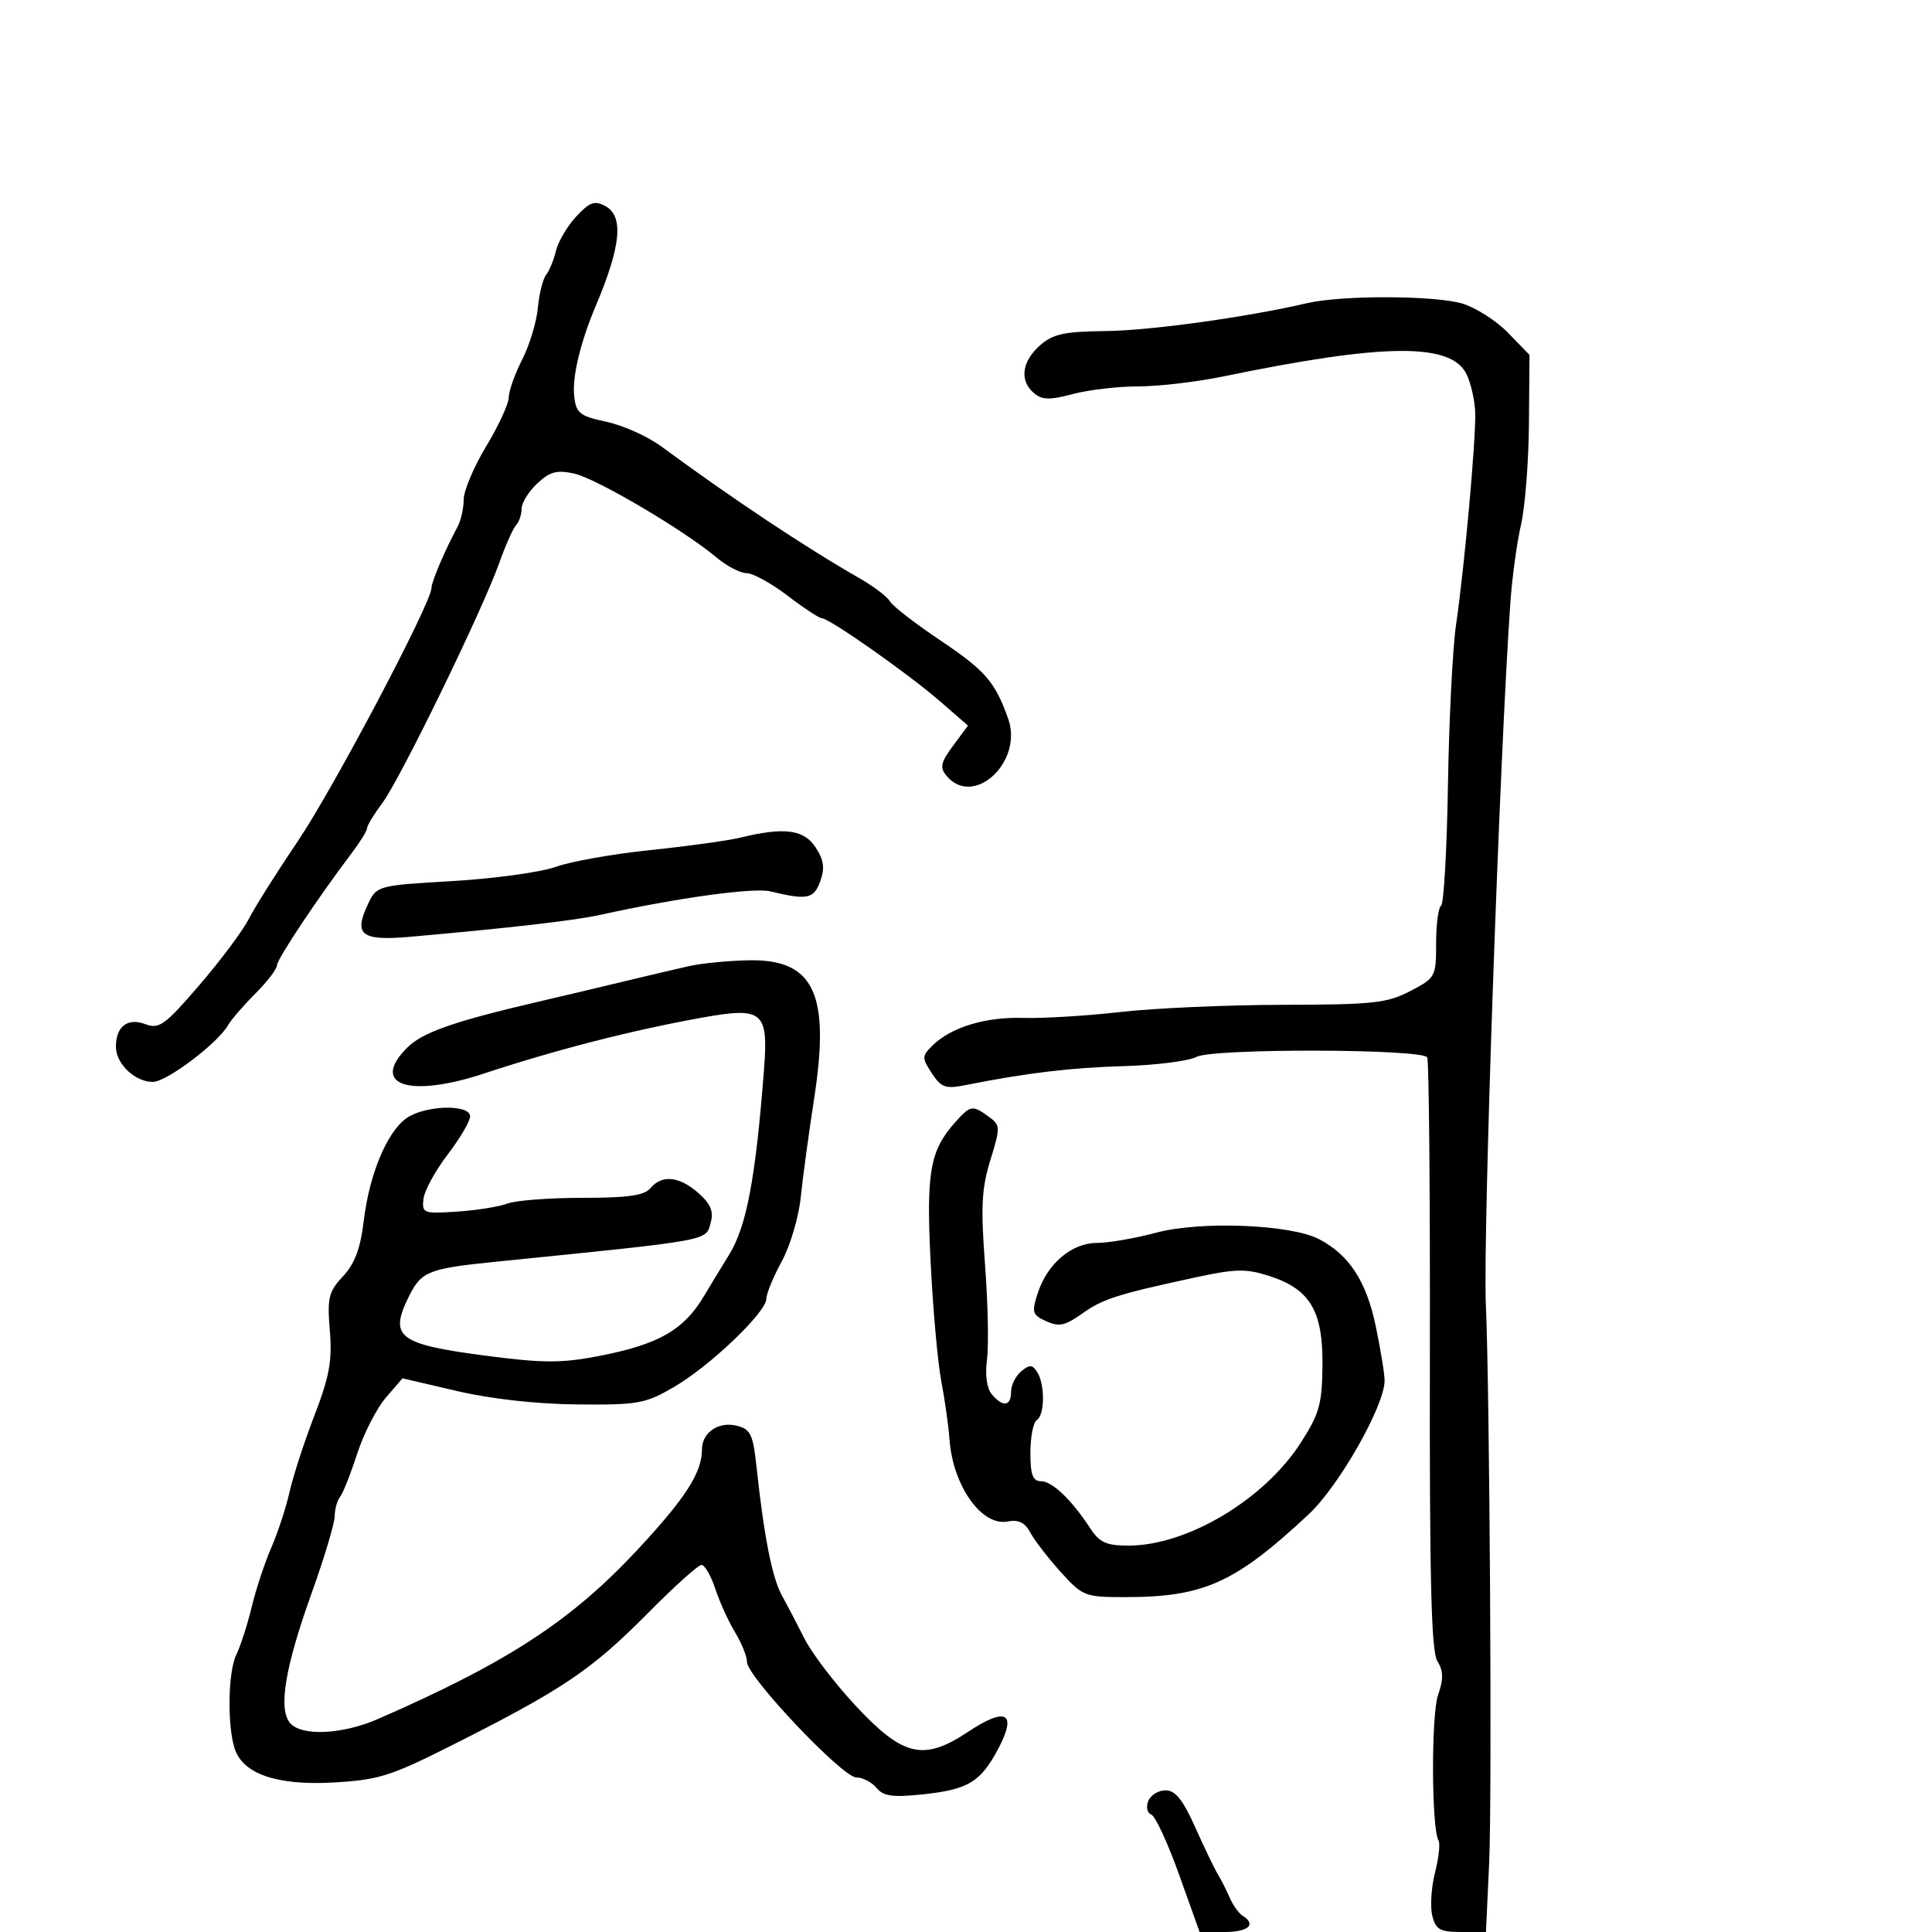 <svg xmlns="http://www.w3.org/2000/svg" width="300" height="300" viewBox="0 0 300 300" version="1.1">
	<path d="M 89.466 33.631 C 88.083 35.123, 86.676 37.504, 86.338 38.922 C 86 40.340, 85.309 42.029, 84.802 42.675 C 84.295 43.321, 83.717 45.633, 83.517 47.813 C 83.318 49.994, 82.220 53.610, 81.077 55.849 C 79.935 58.088, 78.999 60.726, 78.997 61.710 C 78.996 62.695, 77.421 66.110, 75.497 69.300 C 73.574 72.490, 72 76.209, 72 77.564 C 72 78.919, 71.579 80.809, 71.064 81.764 C 69.119 85.374, 67 90.344, 67 91.298 C 67 93.588, 51.805 122.378, 46.263 130.587 C 42.954 135.489, 39.502 140.967, 38.592 142.760 C 37.682 144.554, 34.243 149.152, 30.950 152.978 C 25.611 159.181, 24.706 159.839, 22.608 159.041 C 19.821 157.982, 18 159.367, 18 162.545 C 18 165.192, 20.952 168, 23.734 168 C 25.861 168, 33.780 162.028, 35.405 159.199 C 35.903 158.332, 37.816 156.118, 39.655 154.278 C 41.495 152.438, 43 150.473, 43 149.909 C 43 148.954, 49.327 139.456, 54.659 132.406 C 55.947 130.704, 57 128.986, 57 128.589 C 57 128.192, 58.069 126.434, 59.376 124.683 C 62.151 120.967, 74.901 94.790, 77.489 87.500 C 78.464 84.750, 79.654 82.073, 80.131 81.550 C 80.609 81.028, 81 79.868, 81 78.974 C 81 78.080, 82.088 76.326, 83.418 75.077 C 85.378 73.236, 86.463 72.943, 89.144 73.532 C 92.582 74.287, 106.216 82.321, 111.256 86.562 C 112.850 87.903, 114.954 89, 115.933 89 C 116.912 89, 119.775 90.575, 122.296 92.500 C 124.817 94.425, 127.212 96, 127.617 96 C 128.771 96, 141.027 104.610, 145.902 108.845 L 150.304 112.670 147.995 115.793 C 146.076 118.388, 145.902 119.177, 146.965 120.458 C 151.164 125.517, 158.948 118.290, 156.540 111.570 C 154.485 105.833, 153.003 104.129, 145.958 99.402 C 142.088 96.805, 138.593 94.095, 138.193 93.380 C 137.793 92.665, 135.663 91.049, 133.461 89.790 C 125.069 84.990, 113.550 77.328, 102.681 69.316 C 100.580 67.767, 96.755 66.049, 94.181 65.498 C 90.009 64.605, 89.463 64.173, 89.162 61.529 C 88.825 58.565, 90.113 53.166, 92.508 47.500 C 96.441 38.197, 96.886 33.544, 93.990 31.995 C 92.322 31.102, 91.552 31.380, 89.466 33.631 M 203 47.067 C 193.560 49.262, 178.692 51.323, 171.691 51.407 C 165.169 51.485, 163.479 51.858, 161.441 53.674 C 158.641 56.169, 158.290 59.166, 160.577 61.064 C 161.840 62.112, 163.039 62.137, 166.592 61.187 C 169.032 60.534, 173.610 59.999, 176.764 59.999 C 179.919 59.998, 185.875 59.299, 190 58.445 C 214.980 53.276, 225.365 53.188, 227.733 58.128 C 228.419 59.559, 229.021 62.254, 229.072 64.115 C 229.186 68.318, 227.380 88.272, 226.095 97 C 225.569 100.575, 225.004 111.750, 224.839 121.834 C 224.674 131.917, 224.193 140.381, 223.769 140.643 C 223.346 140.904, 223 143.521, 223 146.458 C 223 151.681, 222.911 151.844, 218.969 153.899 C 215.381 155.769, 213.213 156.003, 199.219 156.027 C 190.574 156.042, 179.225 156.543, 174 157.141 C 168.775 157.739, 161.954 158.154, 158.843 158.062 C 152.937 157.889, 147.611 159.532, 144.725 162.418 C 143.139 164.004, 143.137 164.280, 144.696 166.658 C 146.153 168.882, 146.812 169.113, 149.931 168.493 C 159.418 166.606, 166.266 165.785, 174.555 165.544 C 179.535 165.398, 184.593 164.753, 185.795 164.110 C 188.291 162.774, 220.786 162.845, 221.617 164.189 C 221.891 164.632, 222.077 185.458, 222.030 210.467 C 221.966 245.091, 222.242 256.415, 223.188 257.930 C 224.141 259.456, 224.167 260.687, 223.298 263.210 C 222.219 266.344, 222.280 284.026, 223.376 285.800 C 223.655 286.251, 223.408 288.494, 222.827 290.784 C 222.246 293.074, 222.055 296.084, 222.404 297.474 C 222.945 299.628, 223.605 300, 226.888 300 L 230.738 300 231.237 289.250 C 231.700 279.298, 231.325 216.178, 230.722 202.500 C 230.255 191.904, 232.872 117.050, 234.533 93.500 C 234.804 89.650, 235.545 84.250, 236.178 81.500 C 236.811 78.750, 237.368 71.688, 237.415 65.806 L 237.500 55.112 234.190 51.696 C 232.369 49.818, 229.167 47.767, 227.074 47.140 C 222.812 45.863, 208.364 45.819, 203 47.067 M 115 130.058 C 113.075 130.527, 106.775 131.400, 101 131.998 C 95.225 132.595, 88.619 133.766, 86.319 134.599 C 84.020 135.431, 76.824 136.425, 70.330 136.806 C 58.650 137.492, 58.507 137.531, 57.177 140.311 C 54.845 145.186, 56.059 146.139, 63.730 145.461 C 79.285 144.087, 89.260 142.934, 93.254 142.051 C 105.084 139.434, 117.020 137.786, 119.610 138.412 C 125.362 139.802, 126.381 139.594, 127.373 136.827 C 128.104 134.790, 127.931 133.543, 126.643 131.577 C 124.822 128.799, 121.790 128.403, 115 130.058 M 107 150.015 C 105.075 150.447, 100.575 151.506, 97 152.368 C 93.425 153.230, 87.350 154.670, 83.500 155.567 C 70.426 158.615, 65.600 160.309, 63.229 162.680 C 57.416 168.493, 63.512 170.541, 75.167 166.692 C 86.456 162.963, 98.350 159.922, 109.259 157.976 C 118.415 156.343, 119.323 157.112, 118.646 165.935 C 117.338 182.969, 115.934 190.438, 113.210 194.846 C 111.720 197.258, 110.032 200.032, 109.461 201.009 C 106.229 206.538, 102.328 208.779, 92.749 210.610 C 87.154 211.679, 84.185 211.663, 75.427 210.513 C 61.779 208.722, 60.352 207.611, 63.525 201.251 C 65.437 197.417, 66.543 196.980, 77 195.921 C 111.007 192.479, 109.563 192.745, 110.380 189.761 C 110.834 188.102, 110.319 186.901, 108.444 185.250 C 105.481 182.642, 102.769 182.368, 101 184.500 C 100.057 185.637, 97.500 186, 90.443 186 C 85.321 186, 80.080 186.399, 78.795 186.888 C 77.511 187.376, 73.994 187.938, 70.980 188.138 C 65.761 188.483, 65.512 188.390, 65.748 186.192 C 65.885 184.923, 67.573 181.820, 69.498 179.298 C 71.424 176.776, 73 174.102, 73 173.356 C 73 171.420, 66.009 171.605, 63.137 173.617 C 60.093 175.749, 57.341 182.361, 56.473 189.630 C 55.966 193.879, 55.077 196.243, 53.257 198.189 C 51.021 200.580, 50.795 201.515, 51.218 206.611 C 51.605 211.276, 51.159 213.730, 48.822 219.798 C 47.244 223.898, 45.507 229.238, 44.963 231.664 C 44.419 234.091, 43.148 237.971, 42.137 240.288 C 41.126 242.605, 39.756 246.750, 39.092 249.500 C 38.428 252.250, 37.338 255.625, 36.671 257 C 35.403 259.610, 35.276 268.013, 36.451 271.558 C 37.743 275.459, 42.994 277.265, 51.662 276.791 C 58.643 276.409, 60.594 275.813, 69.500 271.341 C 87.445 262.330, 91.725 259.454, 100.762 250.331 C 104.756 246.299, 108.433 243, 108.934 243 C 109.435 243, 110.398 244.677, 111.075 246.726 C 111.751 248.775, 113.134 251.813, 114.148 253.476 C 115.163 255.139, 115.994 257.213, 115.996 258.084 C 116.002 260.351, 130.822 276, 132.964 276 C 133.949 276, 135.360 276.729, 136.099 277.619 C 137.173 278.914, 138.600 279.118, 143.208 278.636 C 150.290 277.896, 152.235 276.739, 154.951 271.650 C 157.990 265.957, 156.288 264.957, 150.314 268.923 C 143.374 273.530, 140.196 272.770, 132.730 264.721 C 129.557 261.299, 126.055 256.700, 124.948 254.500 C 123.841 252.300, 122.254 249.269, 121.421 247.765 C 119.904 245.028, 118.624 238.541, 117.471 227.751 C 116.934 222.728, 116.548 221.925, 114.415 221.389 C 111.577 220.677, 109 222.431, 109 225.075 C 109 228.648, 106.470 232.600, 99.129 240.495 C 88.740 251.669, 78.939 258.076, 58.723 266.912 C 53.138 269.353, 46.774 269.638, 45.020 267.524 C 43.199 265.330, 44.275 258.859, 48.350 247.500 C 50.323 242, 51.952 236.578, 51.969 235.450 C 51.986 234.323, 52.358 232.973, 52.795 232.450 C 53.232 231.928, 54.425 228.926, 55.447 225.780 C 56.469 222.634, 58.474 218.702, 59.902 217.042 L 62.500 214.024 71 216.006 C 76.269 217.235, 83.368 218.024, 89.675 218.081 C 99.104 218.166, 100.203 217.966, 104.675 215.360 C 110.259 212.106, 119 203.754, 119 201.674 C 119 200.892, 120.072 198.283, 121.383 195.876 C 122.693 193.469, 124.018 189.025, 124.327 186 C 124.636 182.975, 125.580 176.018, 126.426 170.540 C 128.937 154.278, 126.389 148.912, 116.250 149.115 C 113.088 149.178, 108.925 149.583, 107 150.015 M 148.336 174.250 C 144.388 178.664, 143.805 181.986, 144.510 196.065 C 144.875 203.367, 145.616 211.627, 146.155 214.421 C 146.694 217.214, 147.275 221.340, 147.446 223.589 C 147.991 230.757, 152.443 237.020, 156.449 236.255 C 158.155 235.928, 159.152 236.416, 159.994 237.989 C 160.638 239.192, 162.755 241.937, 164.699 244.088 C 168.112 247.867, 168.452 248, 174.674 248 C 186.938 248, 191.778 245.818, 203.225 235.129 C 207.930 230.735, 215 218.275, 215 214.377 C 215 213.344, 214.378 209.526, 213.618 205.893 C 212.163 198.940, 209.490 194.845, 204.822 192.416 C 200.409 190.121, 186.447 189.564, 179.540 191.409 C 176.262 192.284, 172.124 193, 170.346 193 C 166.422 193, 162.631 196.210, 161.144 200.789 C 160.171 203.787, 160.287 204.174, 162.459 205.163 C 164.424 206.058, 165.395 205.855, 167.997 204.002 C 171.256 201.681, 173.449 200.980, 185.710 198.338 C 191.903 197.004, 193.512 196.976, 197.121 198.143 C 203.413 200.176, 205.430 203.559, 205.353 211.954 C 205.297 218.021, 204.882 219.509, 201.985 224.023 C 196.322 232.848, 184.349 240, 175.240 240 C 171.781 240, 170.735 239.525, 169.273 237.287 C 166.384 232.865, 163.381 230, 161.635 230 C 160.367 230, 160 229.003, 160 225.559 C 160 223.116, 160.450 220.840, 161 220.500 C 162.243 219.732, 162.282 214.994, 161.061 213.064 C 160.308 211.874, 159.883 211.853, 158.576 212.937 C 157.709 213.656, 157 215.090, 157 216.122 C 157 218.388, 155.699 218.547, 153.992 216.490 C 153.228 215.570, 152.942 213.470, 153.258 211.112 C 153.544 208.984, 153.407 202.350, 152.955 196.371 C 152.278 187.411, 152.423 184.559, 153.782 180.144 C 155.366 175.003, 155.355 174.733, 153.525 173.394 C 151.012 171.557, 150.698 171.609, 148.336 174.250 M 178.289 279.690 C 177.932 280.620, 178.144 281.548, 178.760 281.753 C 179.376 281.959, 181.319 286.148, 183.077 291.063 L 186.274 300 190.137 300 C 193.858 300, 195.150 298.829, 192.938 297.462 C 192.354 297.101, 191.455 295.837, 190.941 294.653 C 190.426 293.469, 189.592 291.825, 189.087 291 C 188.583 290.175, 187.012 286.913, 185.598 283.750 C 183.681 279.464, 182.505 278, 180.982 278 C 179.857 278, 178.645 278.761, 178.289 279.690" stroke="none" fill="black" fill-rule="evenodd"/>
</svg>